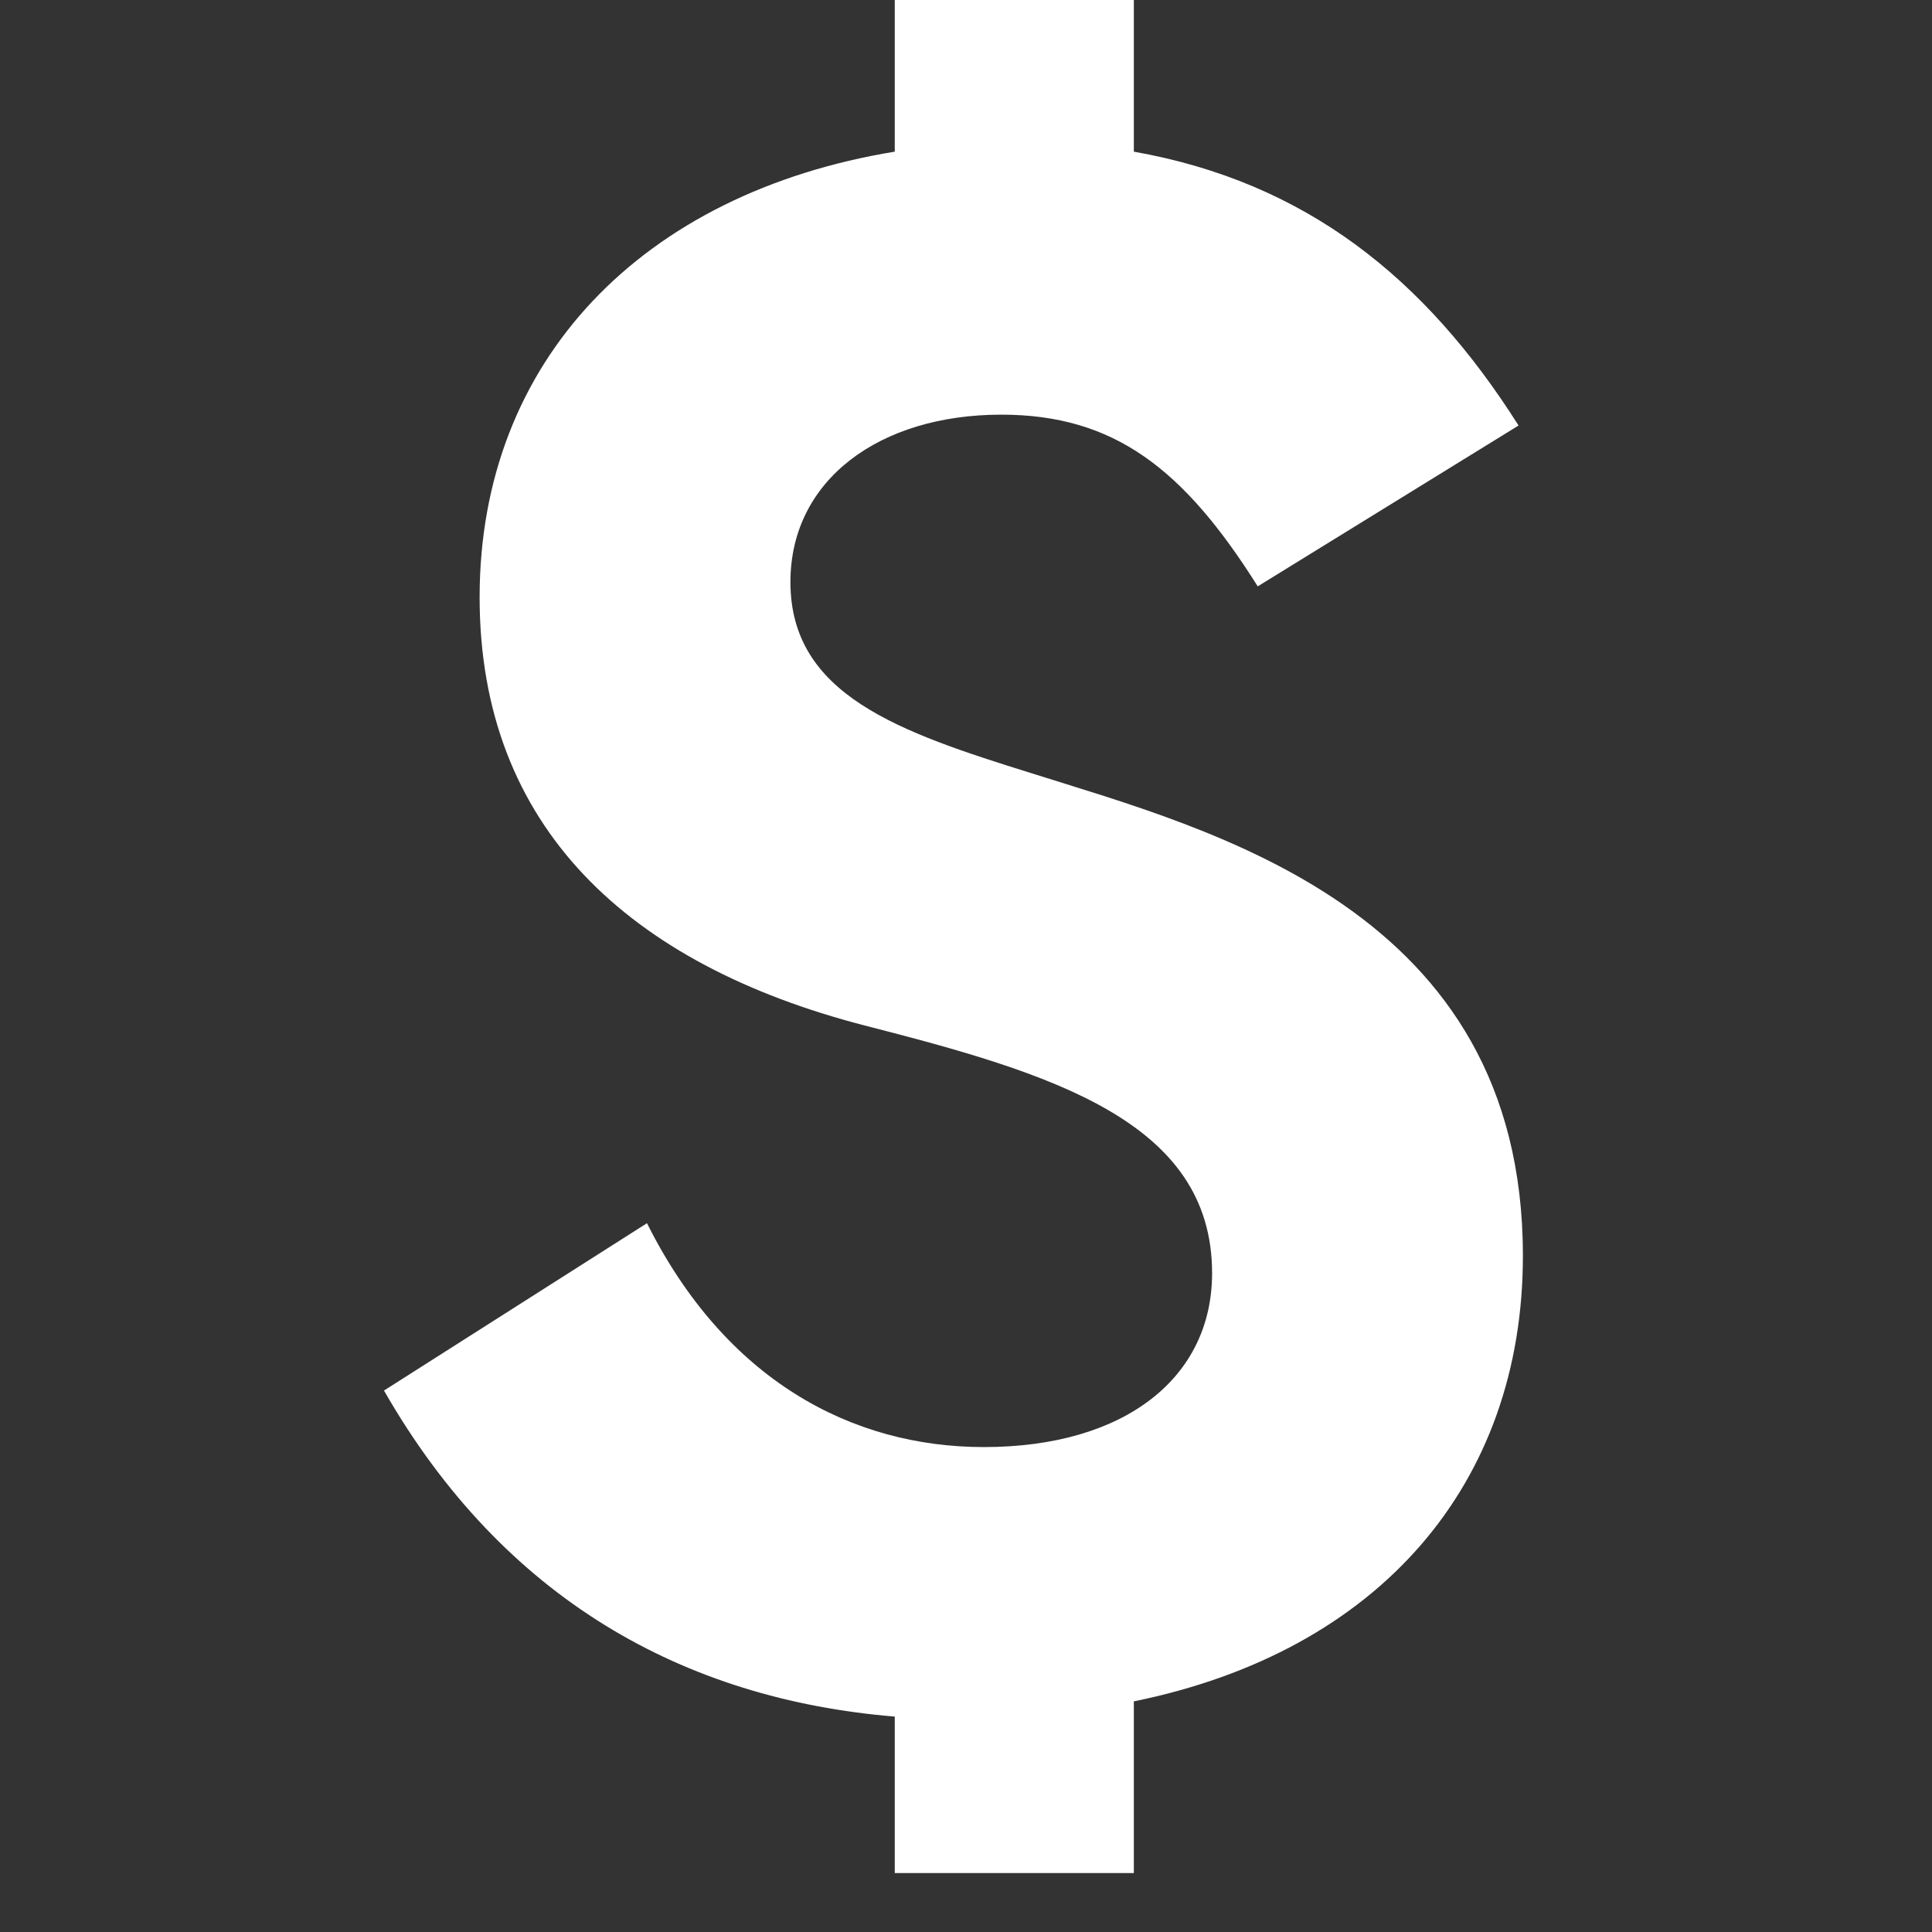 <svg width="16" height="16" viewBox="0 0 16 16" fill="none" xmlns="http://www.w3.org/2000/svg">
<rect x="0" y="0" width="16" height="16" fill="#333333" stroke="none"/>
<g clip-path="url(#clip0_112_2)">
<path d="M7.41 15.512V14.216C5.664 14.072 4.17 13.244 3.18 11.516L5.358 10.13C6.006 11.426 7.05 11.984 8.148 11.984C9.318 11.984 10.038 11.408 10.038 10.544C10.038 9.284 8.706 8.888 7.158 8.492C5.214 7.988 3.972 6.854 3.972 4.946C3.972 2.984 5.322 1.598 7.41 1.256V-0.58H9.39V1.256C10.812 1.508 11.802 2.3 12.576 3.524L10.416 4.856C9.804 3.884 9.228 3.434 8.292 3.434C7.284 3.434 6.546 3.974 6.546 4.82C6.546 5.756 7.446 6.062 8.544 6.404C10.02 6.872 12.612 7.52 12.612 10.4C12.612 12.29 11.424 13.676 9.39 14.09V15.512H7.41Z" fill="white"/>
</g>
<defs>
<clipPath id="clip0_112_2">
<rect width="16" height="16" fill="white"/>
</clipPath>
</defs>
</svg>
